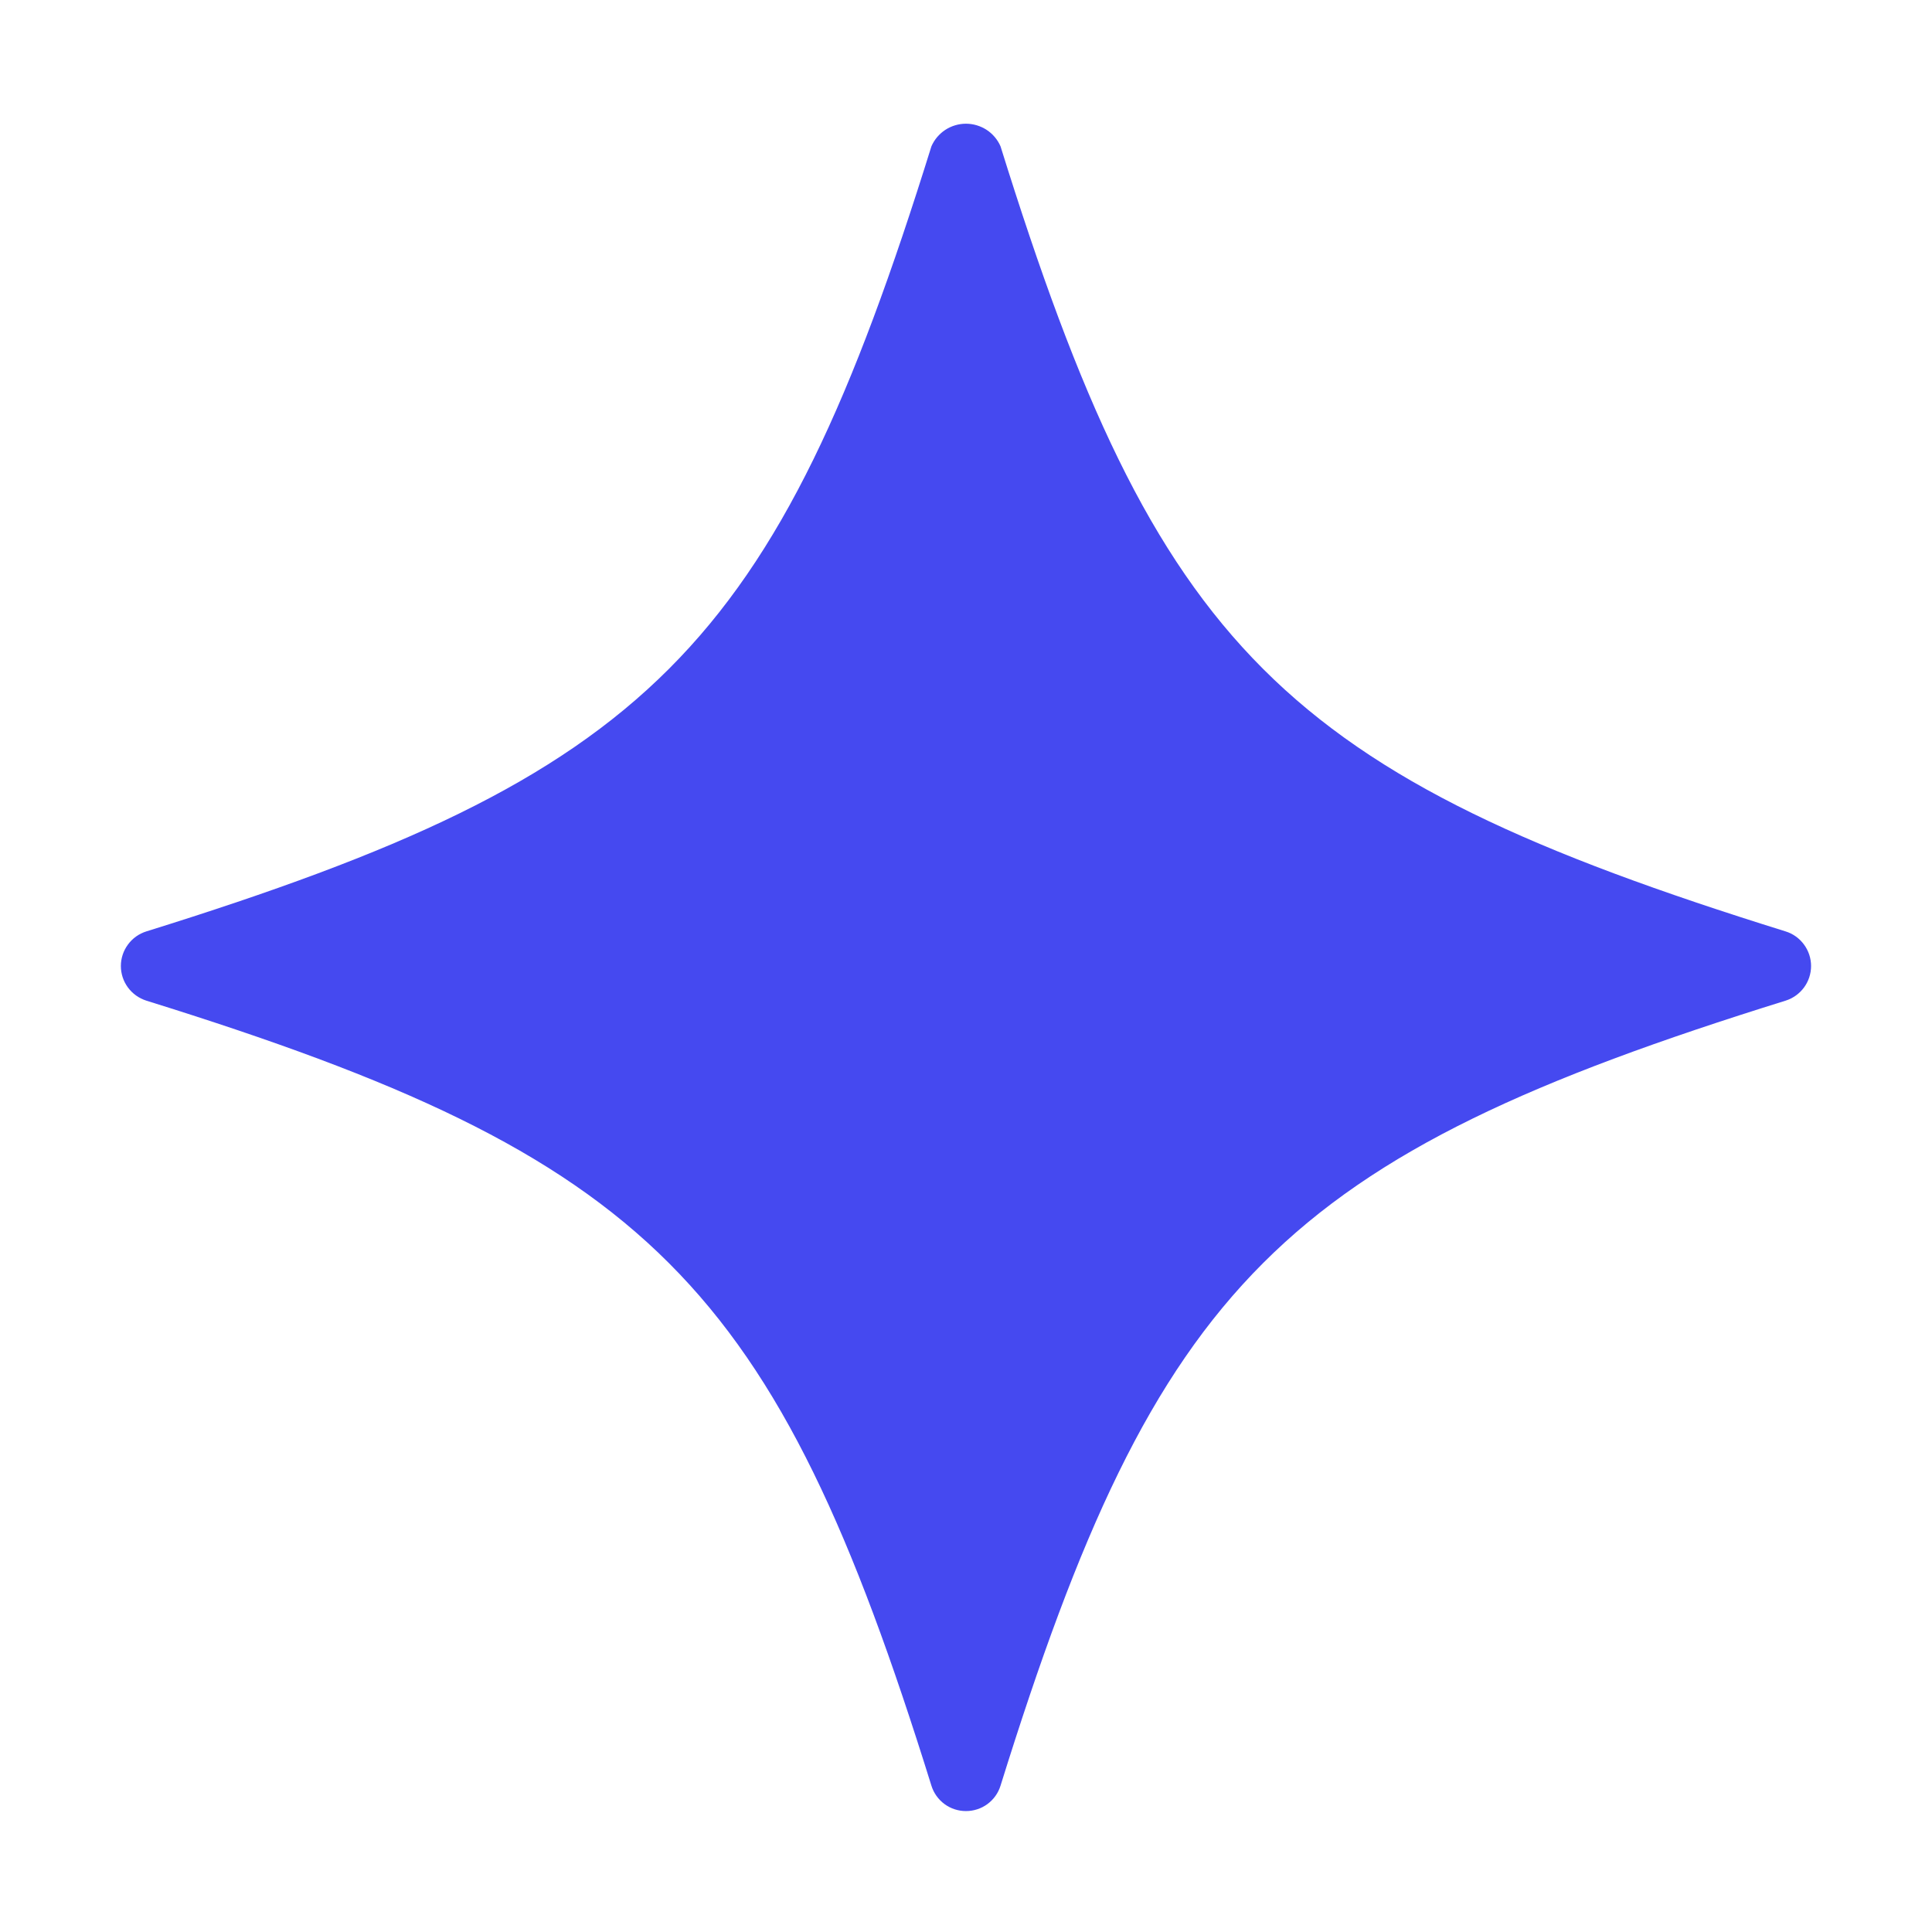 <svg width="32" height="32" viewBox="0 0 32 32" fill="none" xmlns="http://www.w3.org/2000/svg">
<path d="M29.575 15.427C21.236 12.83 19.17 10.764 16.572 2.424C16.524 2.313 16.444 2.218 16.342 2.151C16.24 2.085 16.121 2.049 15.999 2.049C15.878 2.049 15.759 2.085 15.657 2.151C15.556 2.218 15.475 2.313 15.427 2.424C12.83 10.764 10.764 12.83 2.424 15.427C2.302 15.465 2.195 15.541 2.119 15.645C2.043 15.748 2.002 15.872 2.002 16C2.002 16.128 2.043 16.253 2.119 16.356C2.195 16.459 2.302 16.535 2.424 16.574C10.764 19.169 12.83 21.236 15.427 29.576C15.465 29.699 15.541 29.805 15.644 29.881C15.747 29.957 15.872 29.997 15.999 29.997C16.127 29.997 16.252 29.957 16.355 29.881C16.458 29.805 16.534 29.699 16.572 29.576C19.17 21.236 21.236 19.169 29.575 16.574C29.698 16.535 29.804 16.459 29.88 16.356C29.956 16.253 29.997 16.128 29.997 16C29.997 15.872 29.956 15.748 29.88 15.645C29.804 15.541 29.698 15.465 29.575 15.427Z" fill="#4549F0"/>
</svg>
